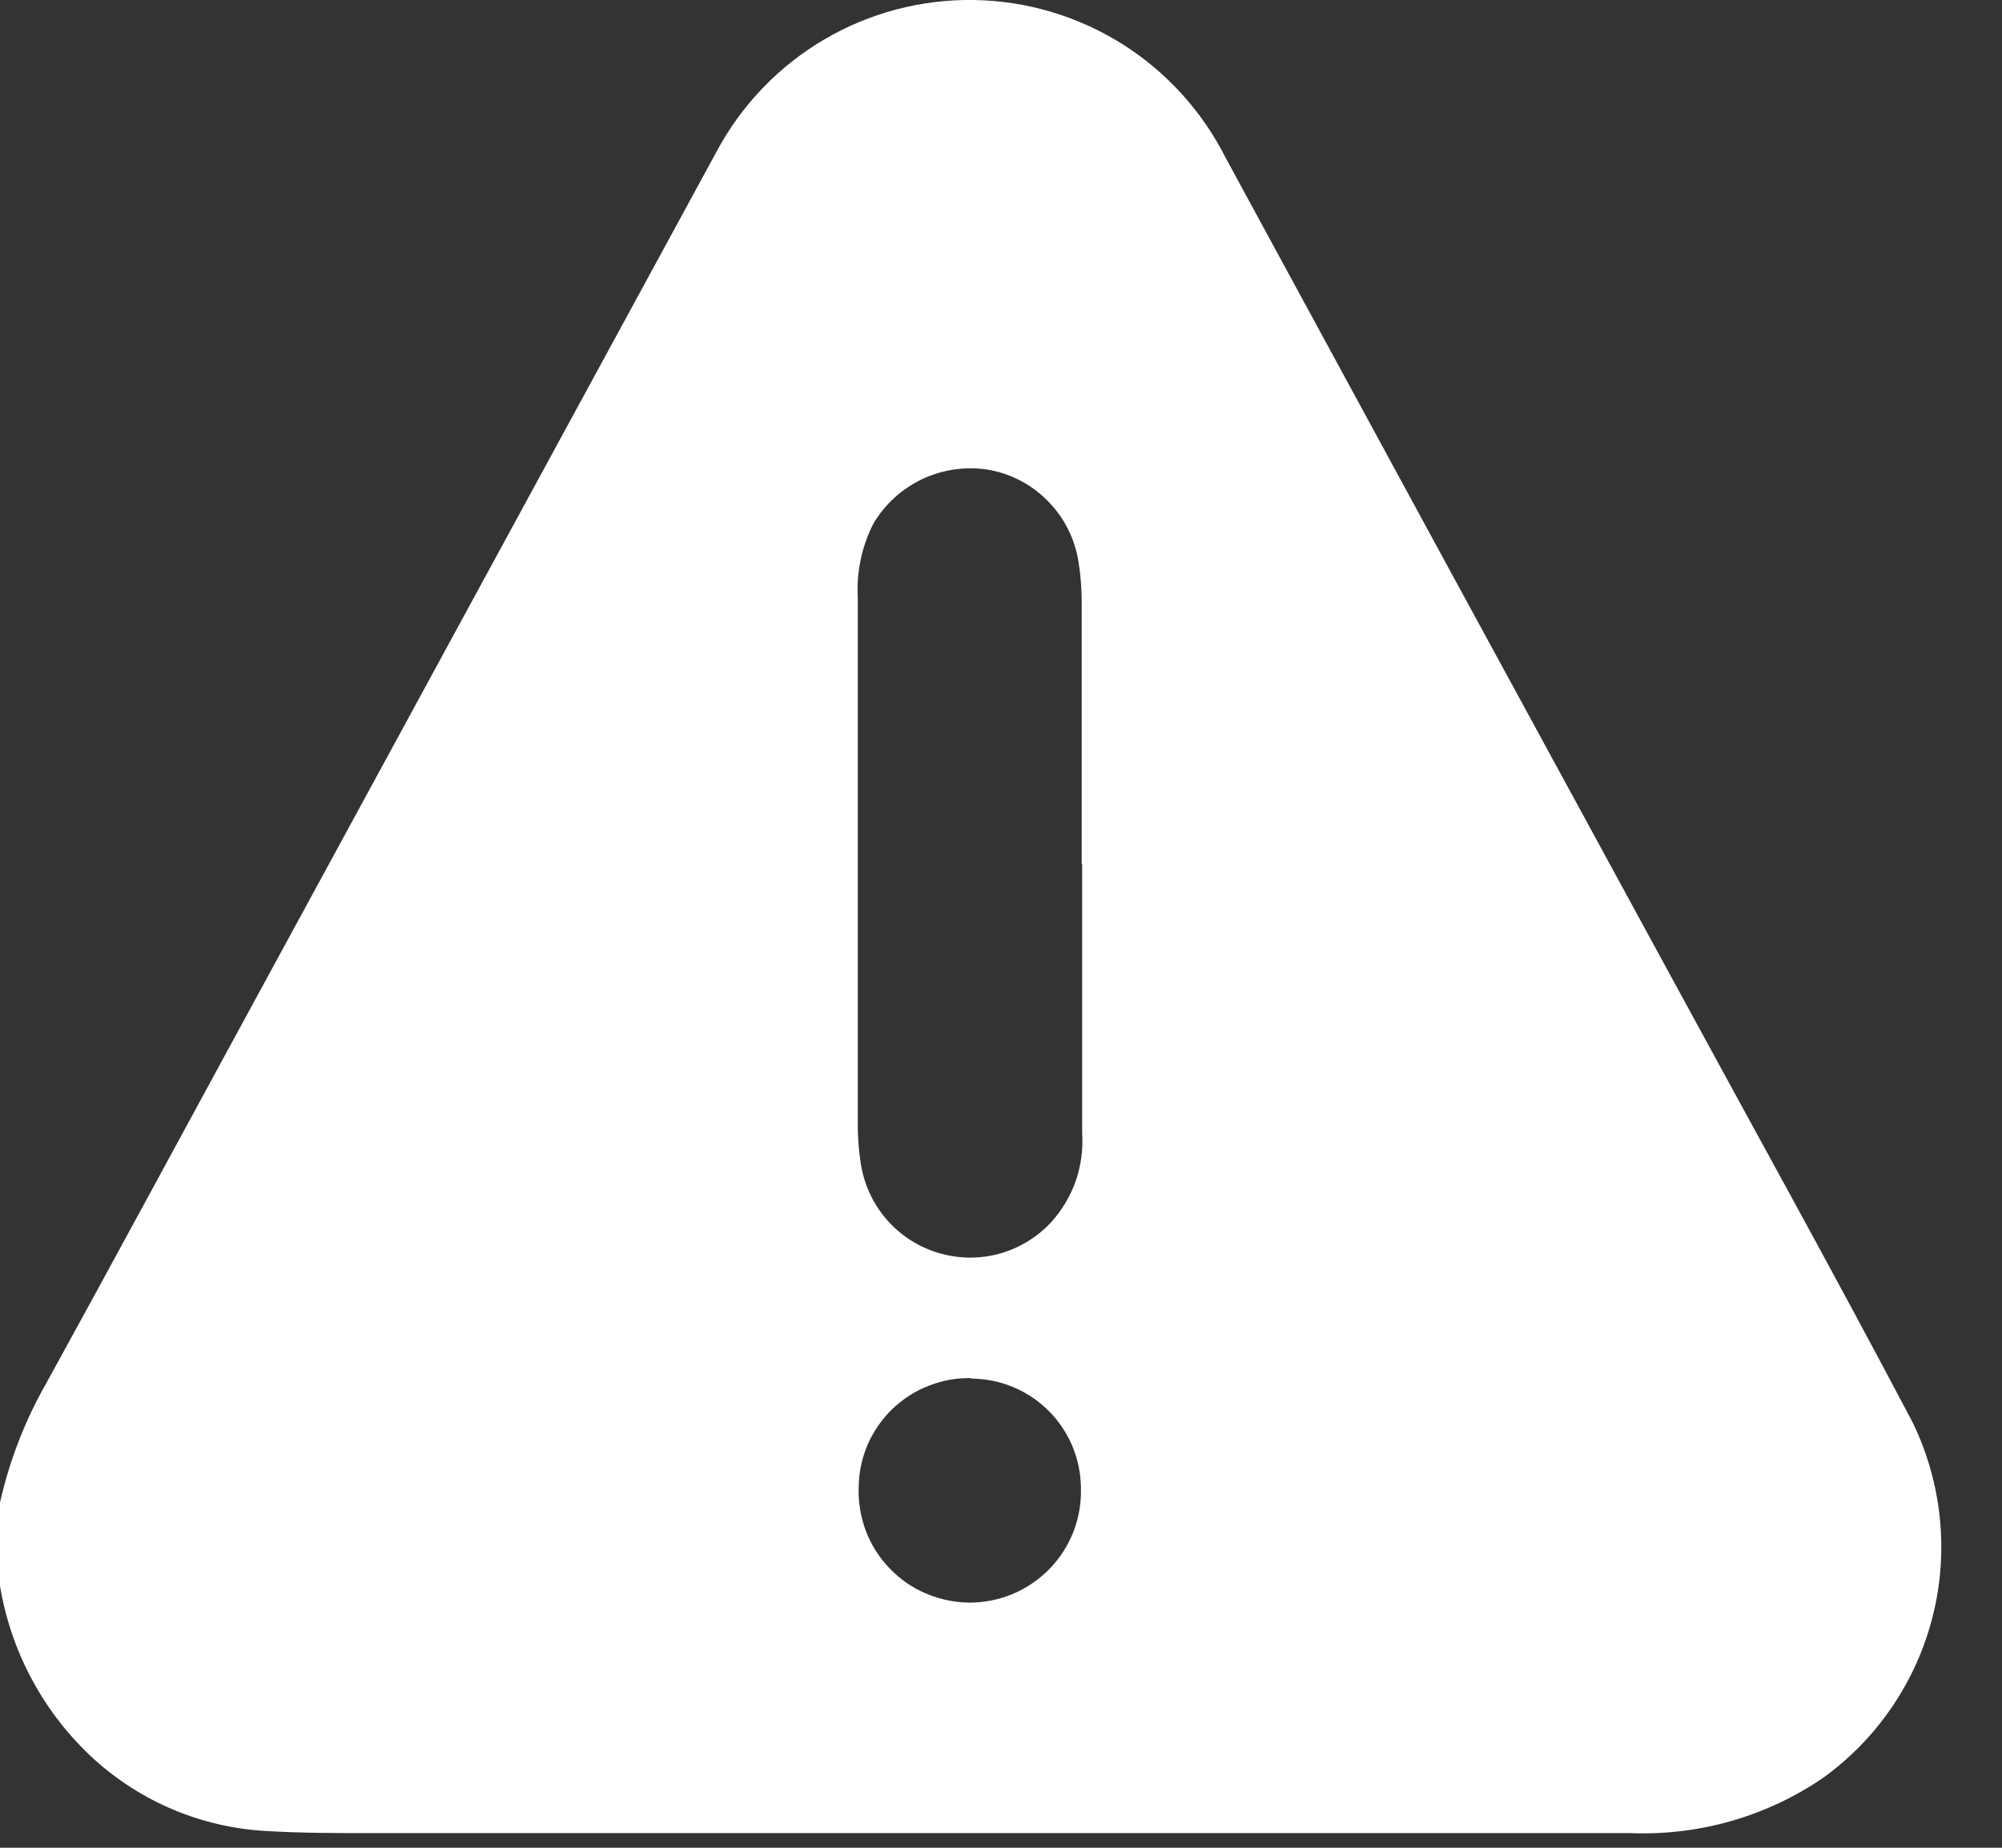 <svg width="13" height="12" viewBox="0 0 13 12" fill="none" xmlns="http://www.w3.org/2000/svg">
    <rect x="0" y="0" width="13" height="12" fill="#333333" stroke="none"/>
    <path d="M0 10.299V9.758C0.061 9.487 0.162 9.226 0.3 8.984C0.731 8.201 1.155 7.414 1.582 6.63L4.655 0.981C4.816 0.681 5.057 0.43 5.351 0.257C5.645 0.084 5.981 -0.005 6.323 0C6.664 0.005 6.997 0.104 7.286 0.285C7.575 0.467 7.808 0.724 7.961 1.029C8.913 2.783 9.867 4.537 10.822 6.289C11.356 7.272 11.9 8.251 12.422 9.242C12.61 9.633 12.656 10.077 12.55 10.497C12.444 10.918 12.194 11.287 11.844 11.542C11.477 11.795 11.037 11.922 10.592 11.905H2.413C2.184 11.905 1.955 11.905 1.725 11.891C1.312 11.868 0.92 11.704 0.613 11.427C0.288 11.131 0.072 10.734 0 10.299ZM7.024 5.613V3.928C7.025 3.834 7.018 3.74 7.003 3.646C6.98 3.502 6.913 3.367 6.812 3.262C6.711 3.156 6.58 3.083 6.436 3.054C6.288 3.026 6.135 3.045 5.998 3.107C5.861 3.17 5.746 3.273 5.67 3.403C5.596 3.55 5.561 3.714 5.57 3.878V7.284C5.569 7.374 5.575 7.464 5.589 7.553C5.609 7.687 5.666 7.813 5.754 7.916C5.842 8.019 5.958 8.095 6.087 8.135C6.217 8.175 6.355 8.178 6.486 8.143C6.617 8.107 6.735 8.036 6.827 7.936C6.897 7.858 6.951 7.767 6.986 7.668C7.02 7.568 7.034 7.463 7.027 7.358C7.027 6.776 7.027 6.193 7.027 5.612L7.024 5.613ZM6.306 8.95C6.212 8.948 6.118 8.965 6.03 9C5.942 9.034 5.862 9.086 5.794 9.151C5.726 9.217 5.672 9.295 5.634 9.382C5.597 9.469 5.577 9.562 5.576 9.656C5.572 9.753 5.588 9.85 5.622 9.941C5.656 10.032 5.709 10.115 5.776 10.185C5.843 10.255 5.923 10.311 6.013 10.349C6.102 10.387 6.198 10.407 6.295 10.408C6.392 10.408 6.488 10.389 6.578 10.351C6.667 10.313 6.748 10.258 6.816 10.188C6.883 10.119 6.936 10.036 6.971 9.946C7.006 9.855 7.022 9.758 7.019 9.661C7.017 9.473 6.941 9.293 6.808 9.161C6.674 9.028 6.494 8.954 6.306 8.953V8.95Z" fill="white"/>
</svg>
